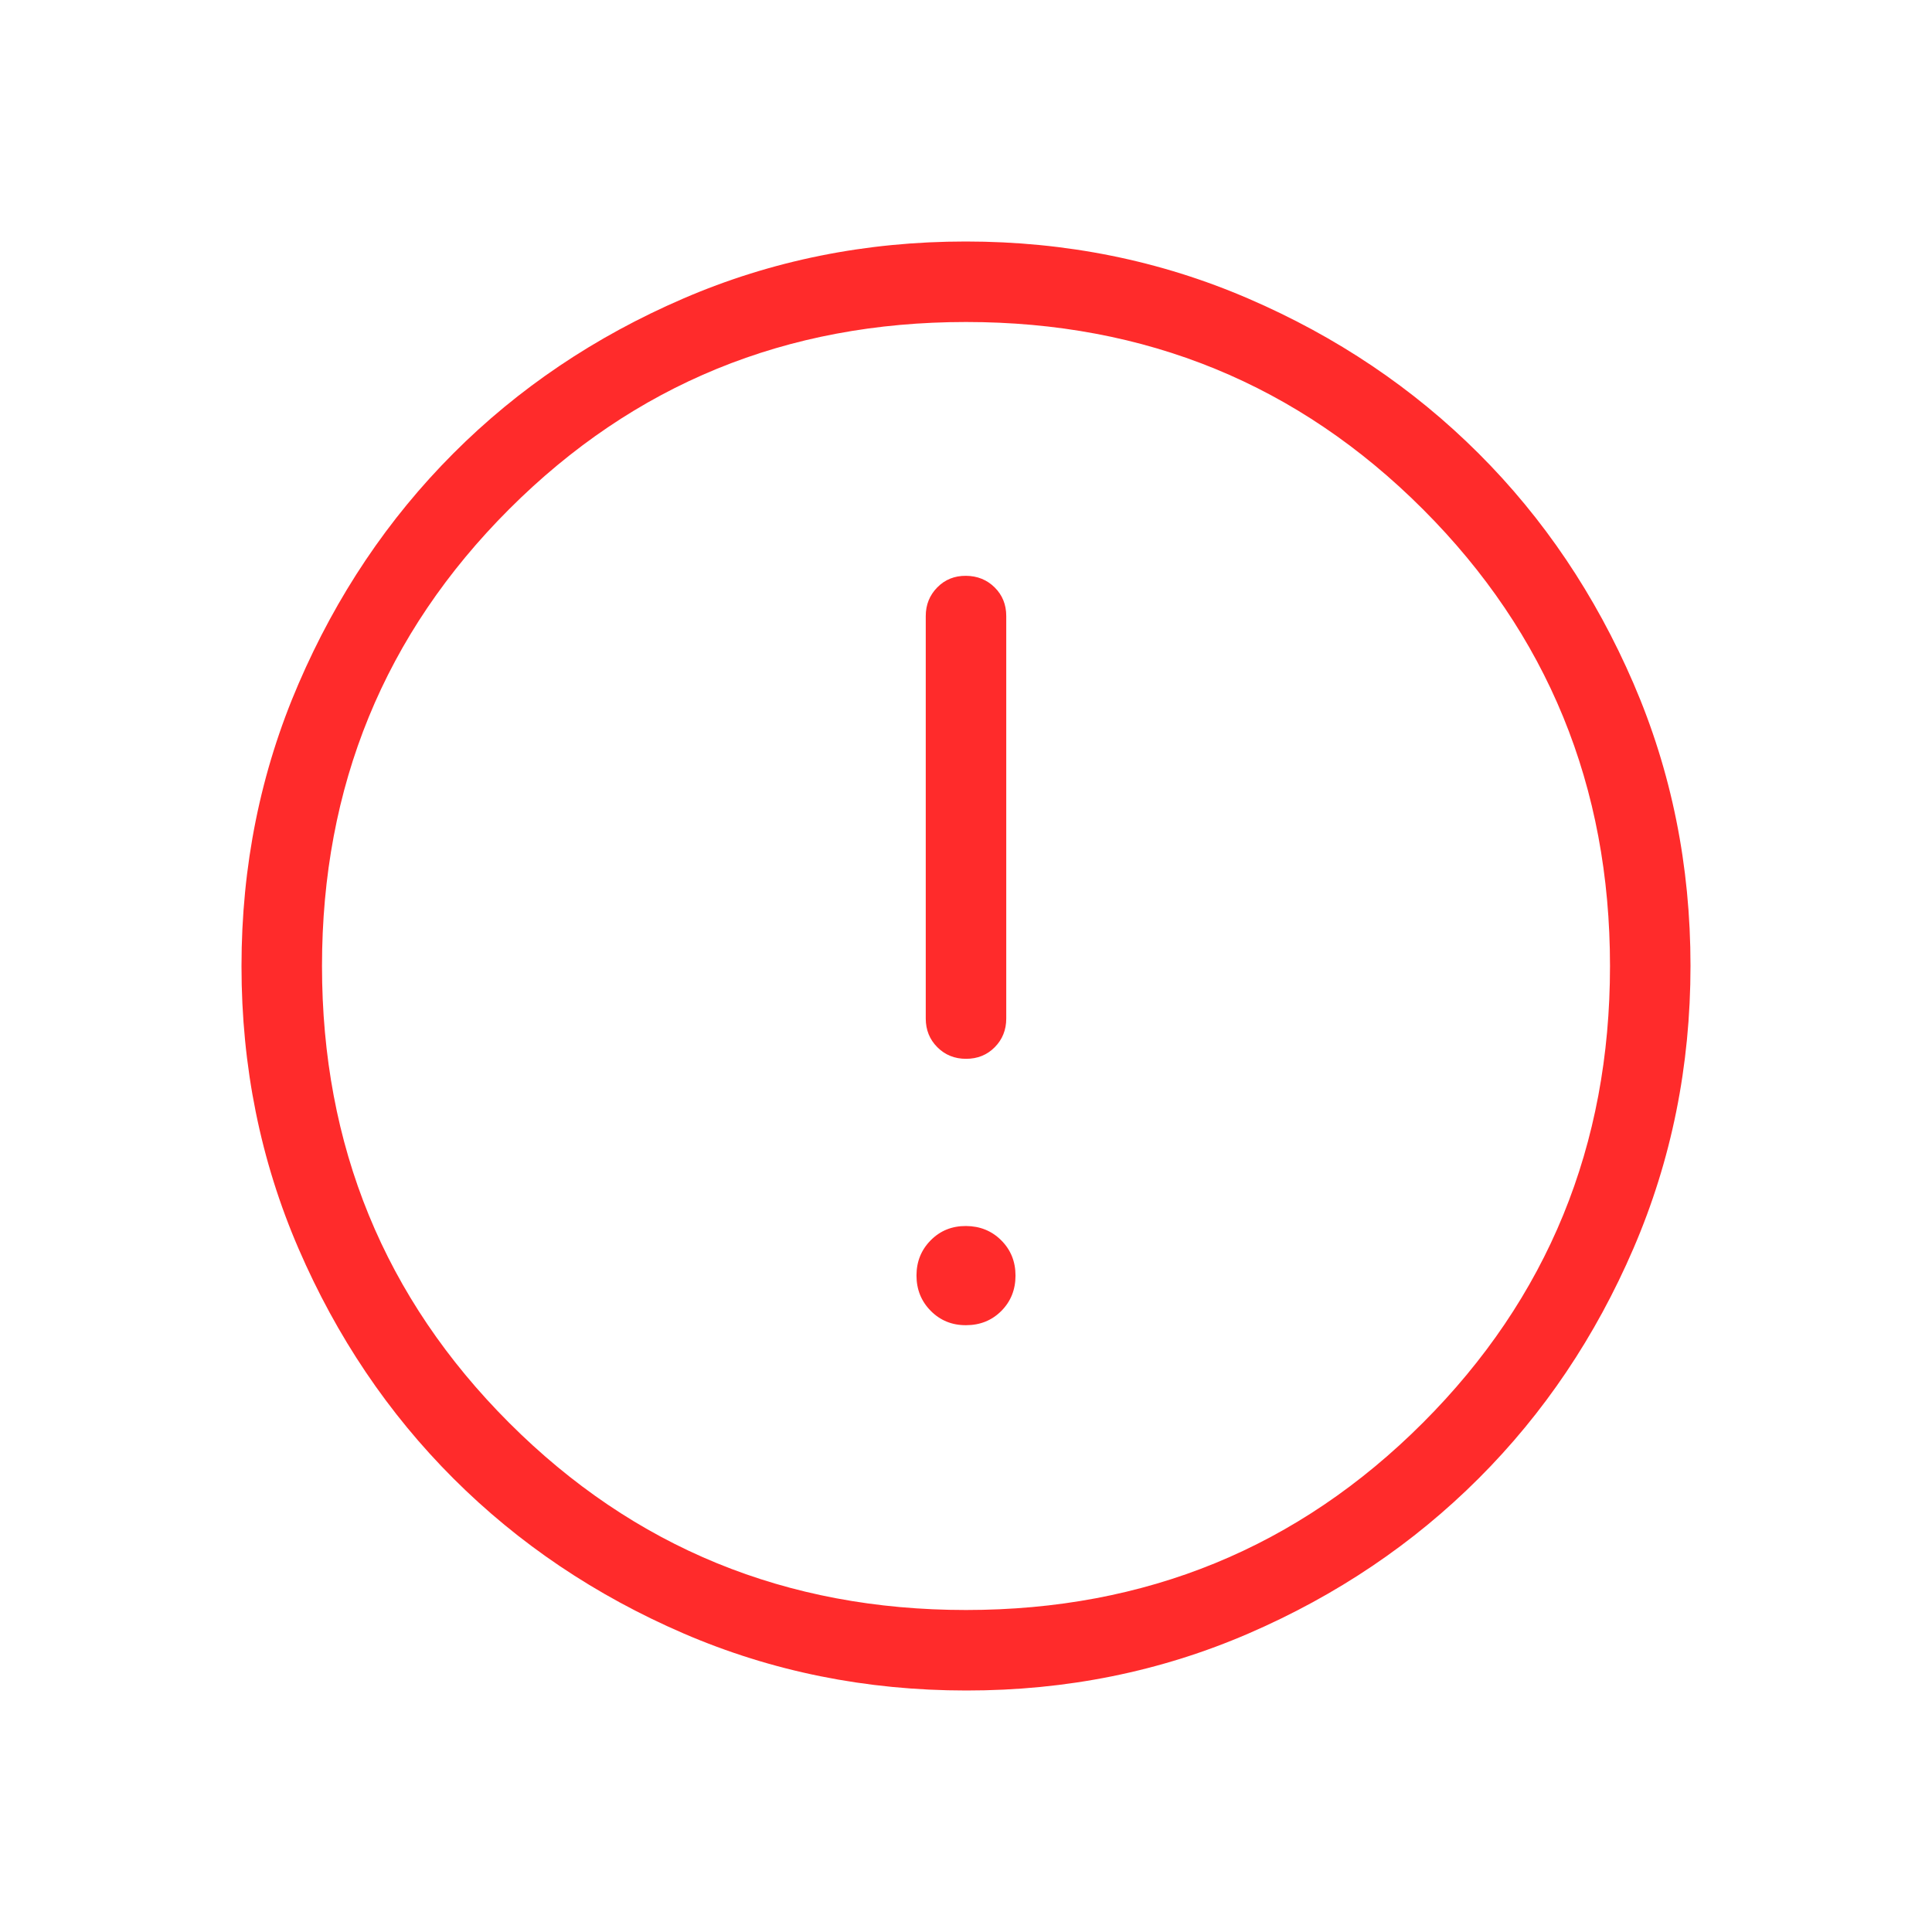 <svg width="24" height="24" viewBox="0 0 24 24" fill="none" xmlns="http://www.w3.org/2000/svg">
<path d="M12 16.462C12.175 16.462 12.321 16.403 12.439 16.285C12.556 16.167 12.615 16.021 12.615 15.846C12.615 15.672 12.556 15.526 12.438 15.408C12.32 15.29 12.174 15.231 12 15.23C11.826 15.229 11.68 15.288 11.562 15.407C11.444 15.526 11.385 15.672 11.385 15.845C11.385 16.018 11.444 16.165 11.562 16.284C11.68 16.403 11.826 16.463 12 16.462ZM12 13.153C12.143 13.153 12.262 13.105 12.357 13.009C12.452 12.913 12.5 12.794 12.5 12.653V7.653C12.5 7.511 12.452 7.392 12.356 7.297C12.26 7.202 12.141 7.154 11.999 7.153C11.857 7.152 11.738 7.2 11.643 7.297C11.548 7.394 11.5 7.512 11.5 7.653V12.653C11.5 12.794 11.548 12.913 11.644 13.009C11.74 13.105 11.859 13.153 12.001 13.153M12.003 21C10.758 21 9.588 20.764 8.493 20.292C7.398 19.819 6.445 19.178 5.634 18.368C4.823 17.558 4.182 16.606 3.709 15.512C3.236 14.418 3 13.248 3 12.003C3 10.758 3.236 9.588 3.709 8.493C4.181 7.398 4.821 6.445 5.63 5.634C6.439 4.823 7.391 4.182 8.487 3.709C9.583 3.236 10.753 3 11.997 3C13.241 3 14.411 3.236 15.507 3.709C16.602 4.181 17.555 4.822 18.366 5.631C19.177 6.44 19.818 7.393 20.291 8.488C20.764 9.583 21 10.753 21 11.997C21 13.241 20.764 14.411 20.292 15.507C19.82 16.603 19.179 17.556 18.368 18.366C17.557 19.176 16.605 19.818 15.512 20.291C14.419 20.764 13.249 21.001 12.003 21ZM12 20C14.233 20 16.125 19.225 17.675 17.675C19.225 16.125 20 14.233 20 12C20 9.767 19.225 7.875 17.675 6.325C16.125 4.775 14.233 4 12 4C9.767 4 7.875 4.775 6.325 6.325C4.775 7.875 4 9.767 4 12C4 14.233 4.775 16.125 6.325 17.675C7.875 19.225 9.767 20 12 20Z" fill="#FF2B2B"/>
</svg>
